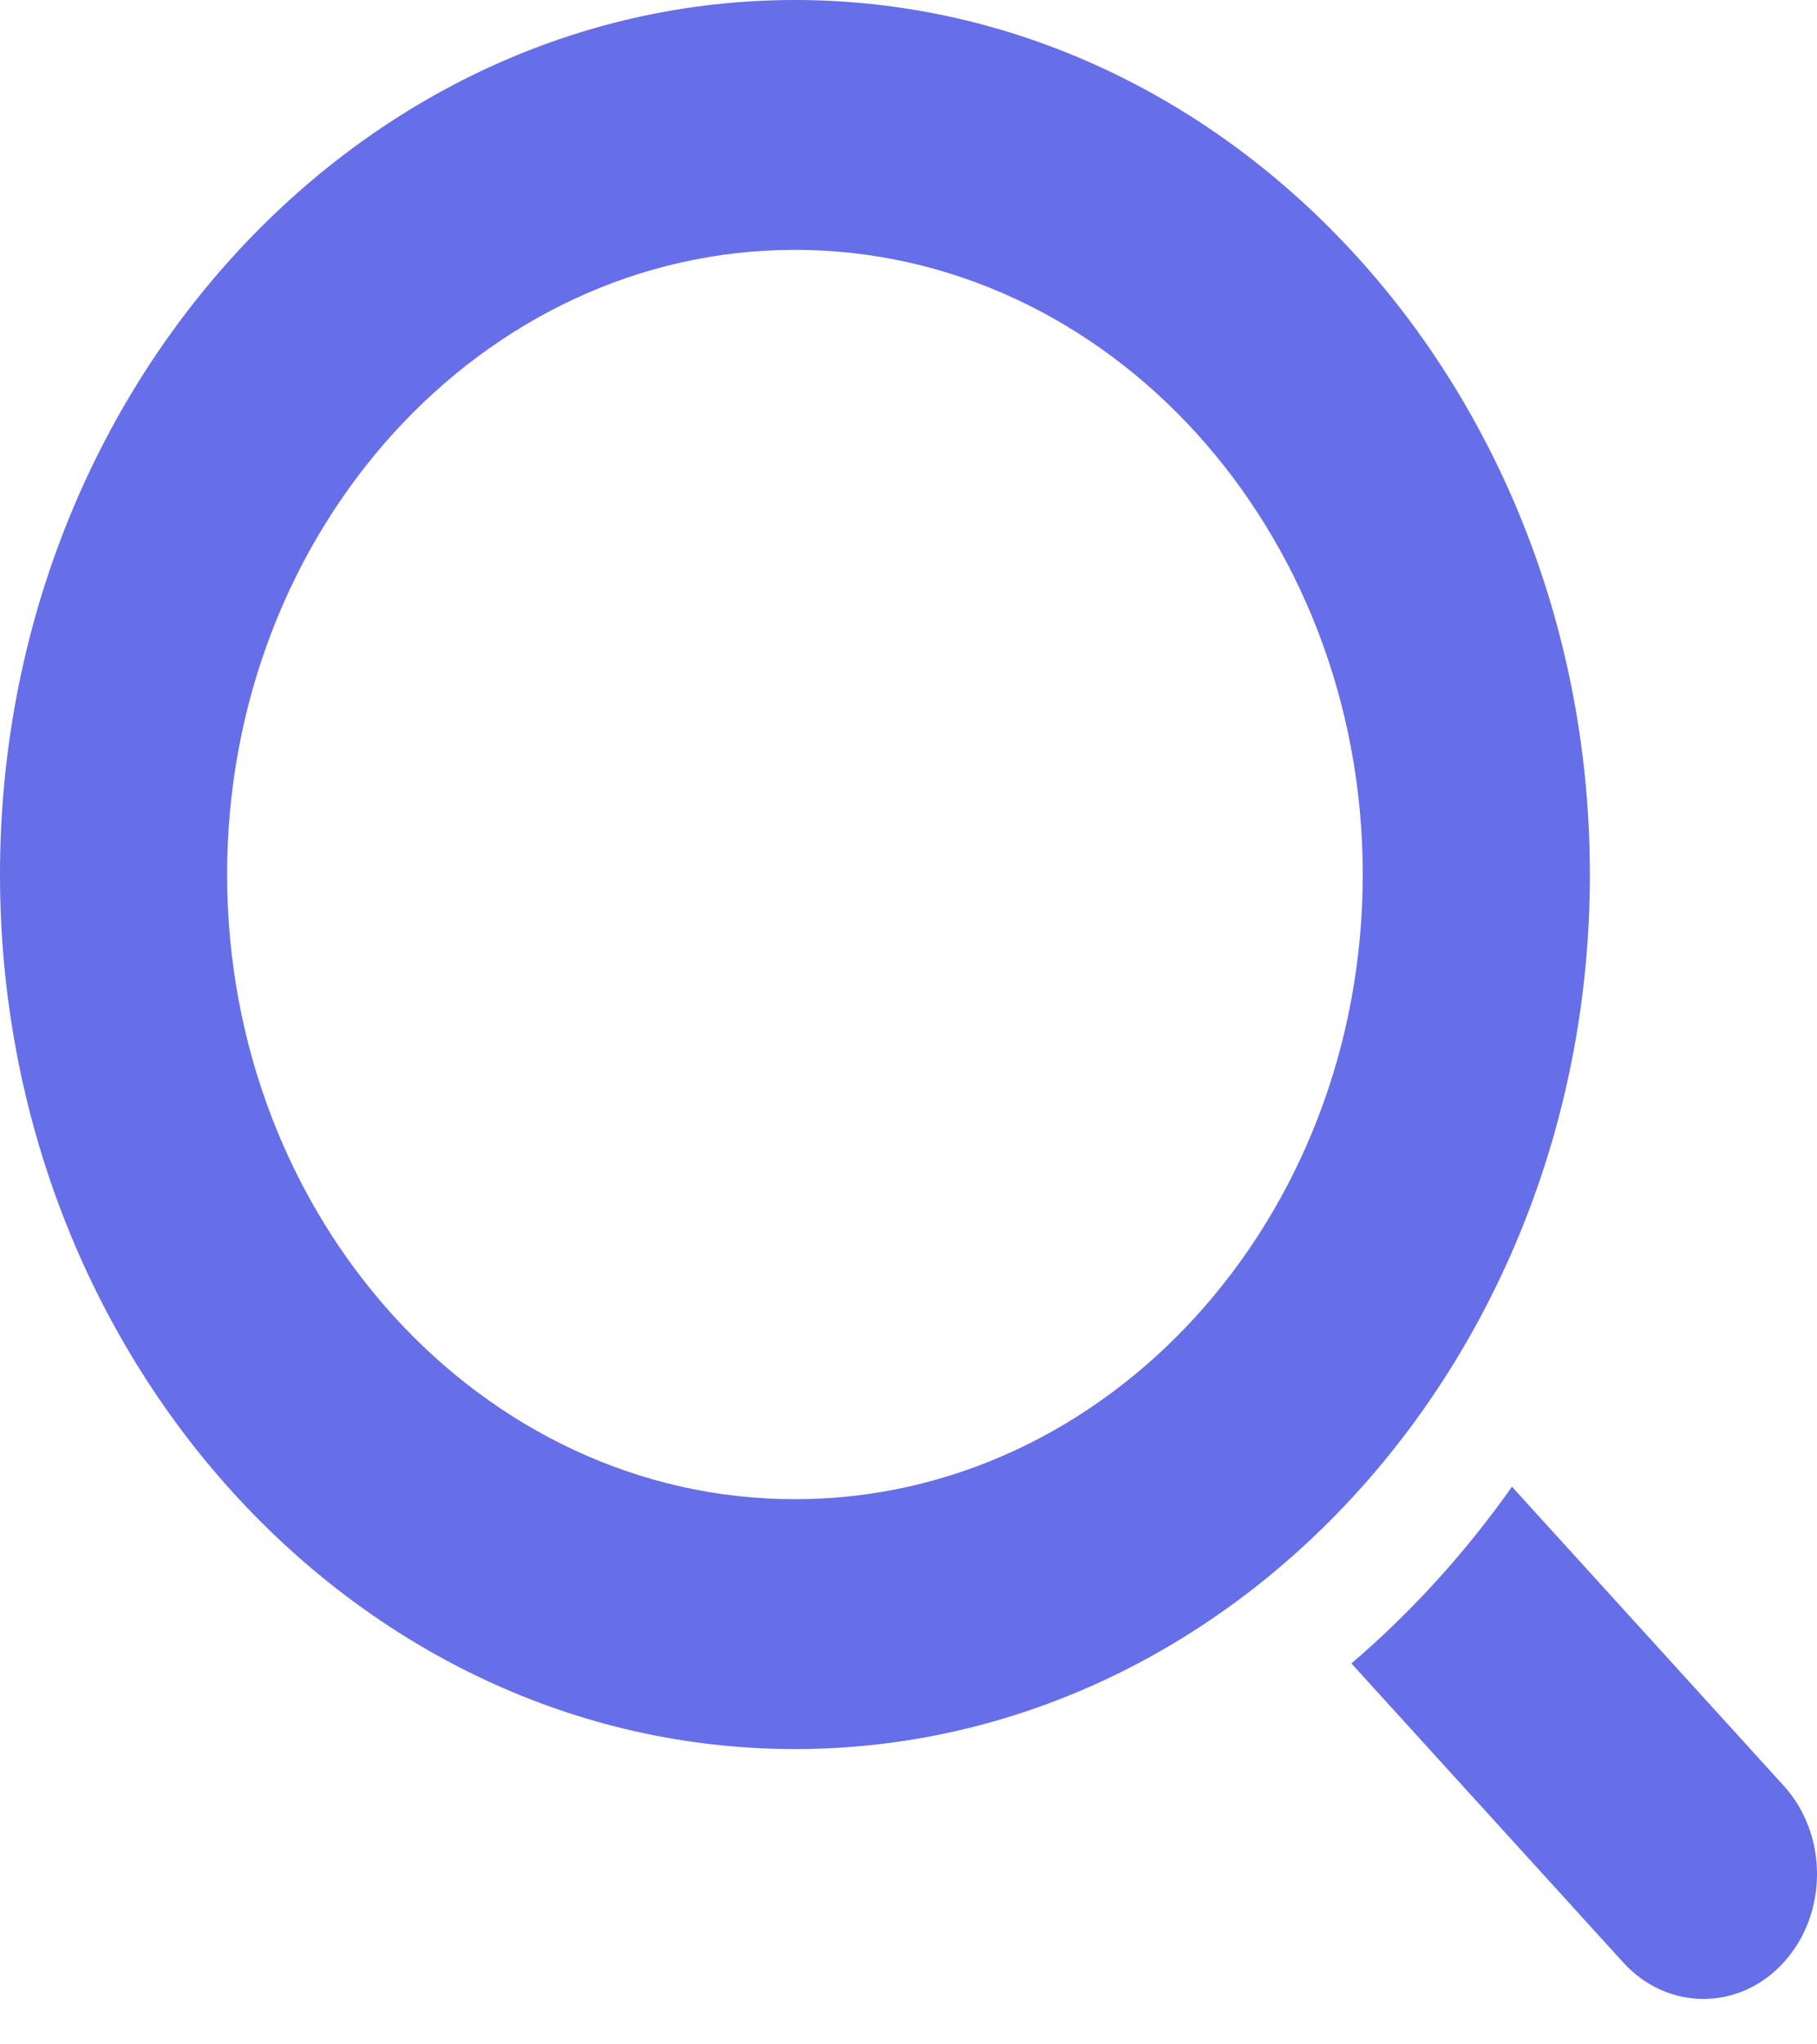 <?xml version="1.0" encoding="UTF-8"?>
<svg width="16px" height="18px" viewBox="0 0 16 18" version="1.1" xmlns="http://www.w3.org/2000/svg" xmlns:xlink="http://www.w3.org/1999/xlink">
    <!-- Generator: Sketch 51.3 (57544) - http://www.bohemiancoding.com/sketch -->
    <title>Search Icon</title>
    <desc>Created with Sketch.</desc>
    <defs></defs>
    <g id="Welcome" stroke="none" stroke-width="1" fill="none" fill-rule="evenodd">
        <g id="Pro-Search-Page" transform="translate(-539, -396)" fill="#666EE8" fill-rule="nonzero">
            <g id="Search-Pro" transform="translate(215, 199)">
                <g id="Search" transform="translate(30, 197)">
                    <g id="Search-Icon" transform="translate(294, 0)">
                        <path d="M7,15.4 C3.14,15.4 0,11.946 0,7.7 C0,3.454 3.14,0 7,0 C10.86,0 14,3.454 14,7.7 C14,11.946 10.86,15.4 7,15.4 Z M7,2.2 C4.243,2.2 2,4.667 2,7.7 C2,10.733 4.243,13.2 7,13.2 C9.757,13.2 12,10.733 12,7.7 C12,4.667 9.757,2.2 7,2.2 Z" id="Shape"></path>
                        <path d="M15.707,15.723 L13.314,13.09 C12.903,13.672 12.429,14.194 11.9,14.646 L14.293,17.278 C14.488,17.493 14.744,17.6 15,17.6 C15.256,17.6 15.512,17.493 15.707,17.278 C16.098,16.848 16.098,16.153 15.707,15.723 Z" id="Shape"></path>
                    </g>
                </g>
            </g>
        </g>
    </g>
</svg>